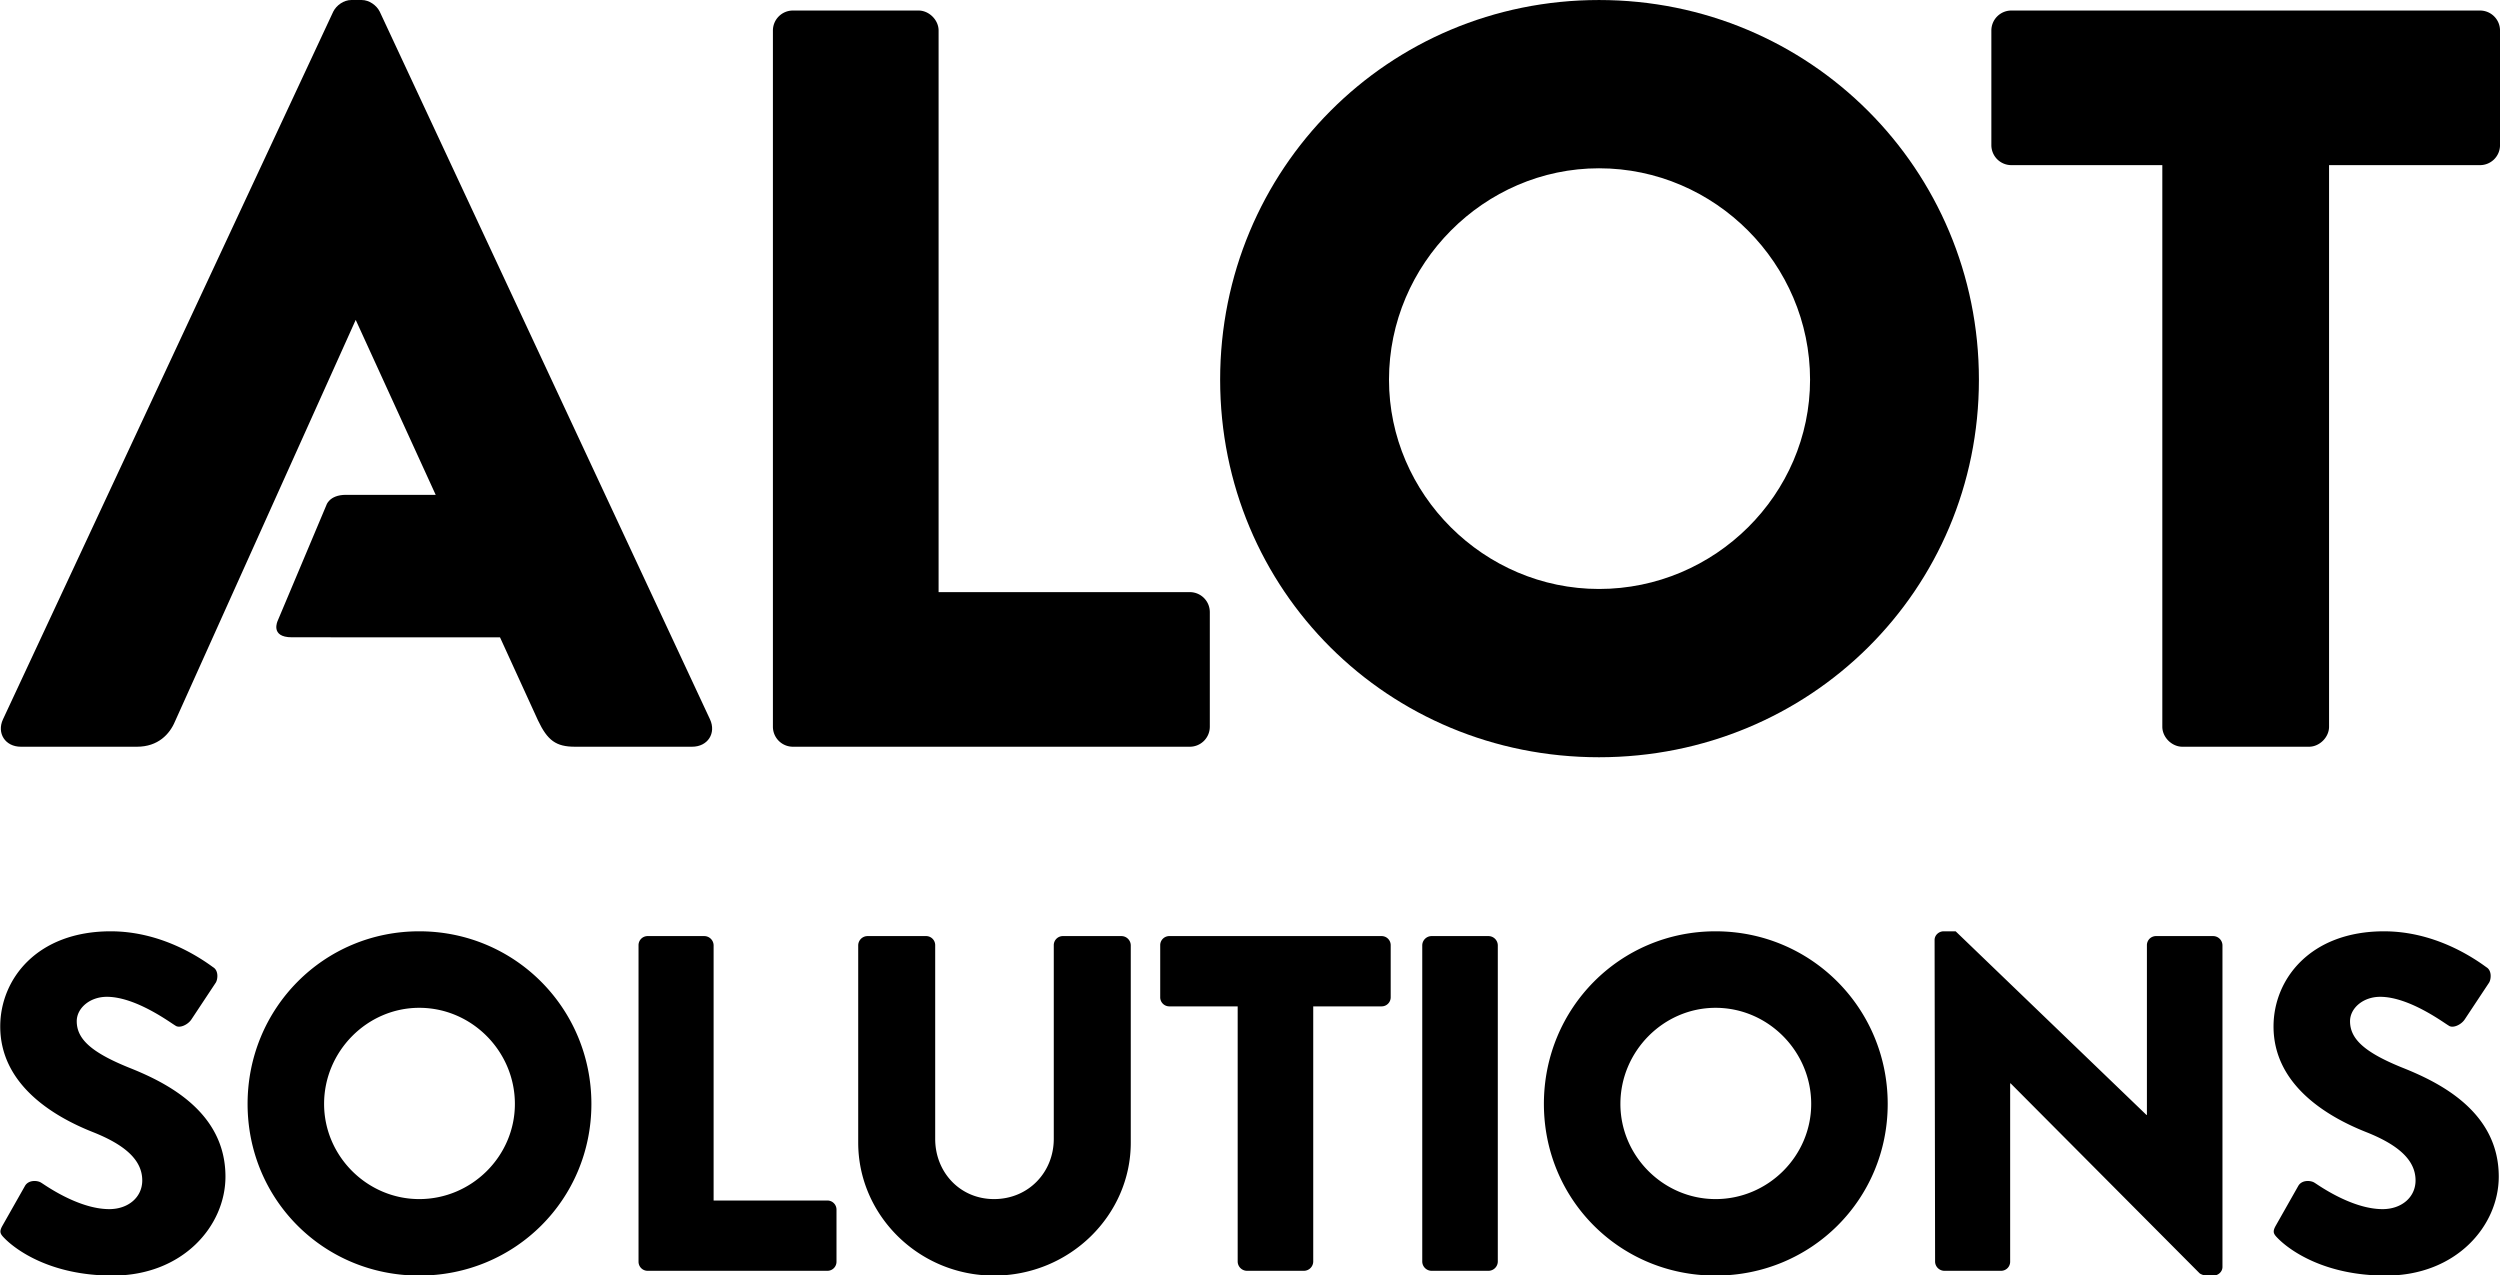 <svg xmlns="http://www.w3.org/2000/svg" width="3001" height="1531" viewBox="0 0 3001 1531">
  <defs>
    <style>
      .cls-1 {
        fill-rule: evenodd;
      }
    </style>
  </defs>
  <path id="Solutions" class="cls-1" d="M6.02,1487.02c13.2,13.2,54.53,44.2,129.15,44.2,84.378,0,135.465-59.7,135.465-118.82,0-78.06-71.177-113.08-115.949-130.87-45.346-18.37-62.566-34.44-62.566-55.68,0-15.5,15.5-29.28,36.162-29.28,35.014,0,76.916,31.57,82.082,34.44,5.166,4.02,15.5-1.14,19.516-7.46l29.274-44.2c2.3-4.01,3.445-14.35-3.444-18.36-17.22-12.63-63.14-43.05-122.836-43.05-88.4,0-132.594,57.4-132.594,114.22,0,68.88,61.992,107.34,111.356,126.86,39.032,15.5,59.122,33.86,59.122,57.97,0,20.09-16.646,34.44-39.606,34.44-37.884,0-79.212-30.42-81.508-31.57-4.018-2.87-14.924-4.02-19.516,3.45L3.15,1470.95C-1.442,1478.98.28,1481.28,6.02,1487.02ZM297.2,1325.15c0,114.8,91.266,206.07,206.066,206.07s206.641-91.27,206.641-206.07-91.84-207.21-206.641-207.21S297.2,1210.35,297.2,1325.15Zm91.84,0c0-63.14,51.66-115.37,114.226-115.37,63.14,0,114.8,52.23,114.8,115.37,0,62.57-51.661,114.23-114.8,114.23C440.7,1439.38,389.044,1387.72,389.044,1325.15ZM766.5,1514.57a10.9,10.9,0,0,0,10.906,10.91H993.229a10.9,10.9,0,0,0,10.9-10.91v-62.56a10.9,10.9,0,0,0-10.9-10.91H856.617V1134.58a11.285,11.285,0,0,0-10.906-10.9H777.4a10.894,10.894,0,0,0-10.906,10.9v379.99Zm263.692-142.92c0,87.24,72.89,159.57,163.01,159.57,90.69,0,164.17-72.33,164.17-159.57V1134.58a11.288,11.288,0,0,0-10.91-10.9h-70.6a10.893,10.893,0,0,0-10.91,10.9v232.47c0,40.18-30.42,72.33-71.75,72.33-40.75,0-70.6-32.15-70.6-72.33V1134.58a10.893,10.893,0,0,0-10.91-10.9h-70.6a11.279,11.279,0,0,0-10.9,10.9v237.07Zm455.52,142.92a11.288,11.288,0,0,0,10.9,10.91h68.88a11.3,11.3,0,0,0,10.91-10.91V1208.05h82.08a10.893,10.893,0,0,0,10.91-10.9v-62.57a10.893,10.893,0,0,0-10.91-10.9H1403.63a10.893,10.893,0,0,0-10.91,10.9v62.57a10.893,10.893,0,0,0,10.91,10.9h82.08v306.52Zm221.56,0a11.3,11.3,0,0,0,10.91,10.91h68.88a11.288,11.288,0,0,0,10.9-10.91V1134.58a11.279,11.279,0,0,0-10.9-10.9h-68.88a11.288,11.288,0,0,0-10.91,10.9v379.99Zm146.02-189.42c0,114.8,91.26,206.07,206.06,206.07s206.64-91.27,206.64-206.07-91.84-207.21-206.64-207.21S1853.29,1210.35,1853.29,1325.15Zm91.84,0c0-63.14,51.66-115.37,114.22-115.37,63.14,0,114.8,52.23,114.8,115.37,0,62.57-51.66,114.23-114.8,114.23C1996.79,1439.38,1945.13,1387.72,1945.13,1325.15Zm377.74,189.42a11.288,11.288,0,0,0,10.9,10.91h68.31a10.908,10.908,0,0,0,10.91-10.91v-214.1h0.57l226.73,227.88c1.15,1.15,5.74,2.87,7.46,2.87h9.19c5.74,0,10.9-4.59,10.9-10.33V1134.58a11.279,11.279,0,0,0-10.9-10.9h-68.88a10.893,10.893,0,0,0-10.91,10.9v203.77h-0.57l-229.03-220.41H2333.2c-5.74,0-10.91,4.59-10.91,10.33Zm412.01-27.55c13.2,13.2,54.53,44.2,129.15,44.2,84.38,0,135.47-59.7,135.47-118.82,0-78.06-71.18-113.08-115.95-130.87-45.35-18.37-62.57-34.44-62.57-55.68,0-15.5,15.5-29.28,36.17-29.28,35.01,0,76.91,31.57,82.08,34.44,5.16,4.02,15.5-1.14,19.51-7.46l29.28-44.2c2.29-4.01,3.44-14.35-3.45-18.36-17.22-12.63-63.14-43.05-122.83-43.05-88.4,0-132.6,57.4-132.6,114.22,0,68.88,62,107.34,111.36,126.86,39.03,15.5,59.12,33.86,59.12,57.97,0,20.09-16.64,34.44-39.6,34.44-37.89,0-79.22-30.42-81.51-31.57-4.02-2.87-14.93-4.02-19.52,3.45l-26.98,47.64C2727.42,1478.98,2729.14,1481.28,2734.88,1487.02Z"/>
  <path id="T" class="cls-1" d="M2595.65,872.386c0,12.624,11.4,23.987,24.07,23.987h152.02c12.66,0,24.06-11.363,24.06-23.987V198.226h181.16a24.015,24.015,0,0,0,24.07-23.986V36.63a24.015,24.015,0,0,0-24.07-23.987H2414.5a24.008,24.008,0,0,0-24.07,23.987V174.24a24.008,24.008,0,0,0,24.07,23.986h181.15v674.16Z"/>
  <path id="O" class="cls-1" d="M1464.66,455.77C1464.66,708.264,1666.08,909,1919.44,909s456.05-200.733,456.05-453.227S2172.8,0.019,1919.44.019,1464.66,203.276,1464.66,455.77Zm202.69,0c0-138.871,114.01-253.756,252.09-253.756,139.35,0,253.36,114.885,253.36,253.756C2172.8,593.379,2058.79,707,1919.44,707,1781.36,707,1667.35,593.379,1667.35,455.77Z"/>
  <path id="L" class="cls-1" d="M927.8,872.386a24.013,24.013,0,0,0,24.07,23.987H1428.19a24.015,24.015,0,0,0,24.07-23.987V734.776a24.015,24.015,0,0,0-24.07-23.987h-301.5V36.63c0-12.625-11.4-23.987-24.07-23.987H951.868A24.012,24.012,0,0,0,927.8,36.63V872.386Z"/>
  <path id="A" class="cls-1" d="M25.085,896.373H164.432c25.337,0,39.272-15.15,45.606-30.3L427,384l96,210H415.286c-20.382,0-23.673,12.792-23.673,12.792l-58.2,138.218S323.672,765,350.358,765c59.206,0,249.855.071,249.855,0.071l45.606,99.735c11.4,23.987,21.536,31.563,44.338,31.563H830.772c19,0,29.136-16.413,21.536-32.825L455.8,13.906C452,6.331,443.13.019,434.262,0.019H421.594c-8.868,0-17.736,6.312-21.535,13.887L3.548,863.548C-4.052,879.96,6.082,896.373,25.085,896.373Z"/>
</svg>
